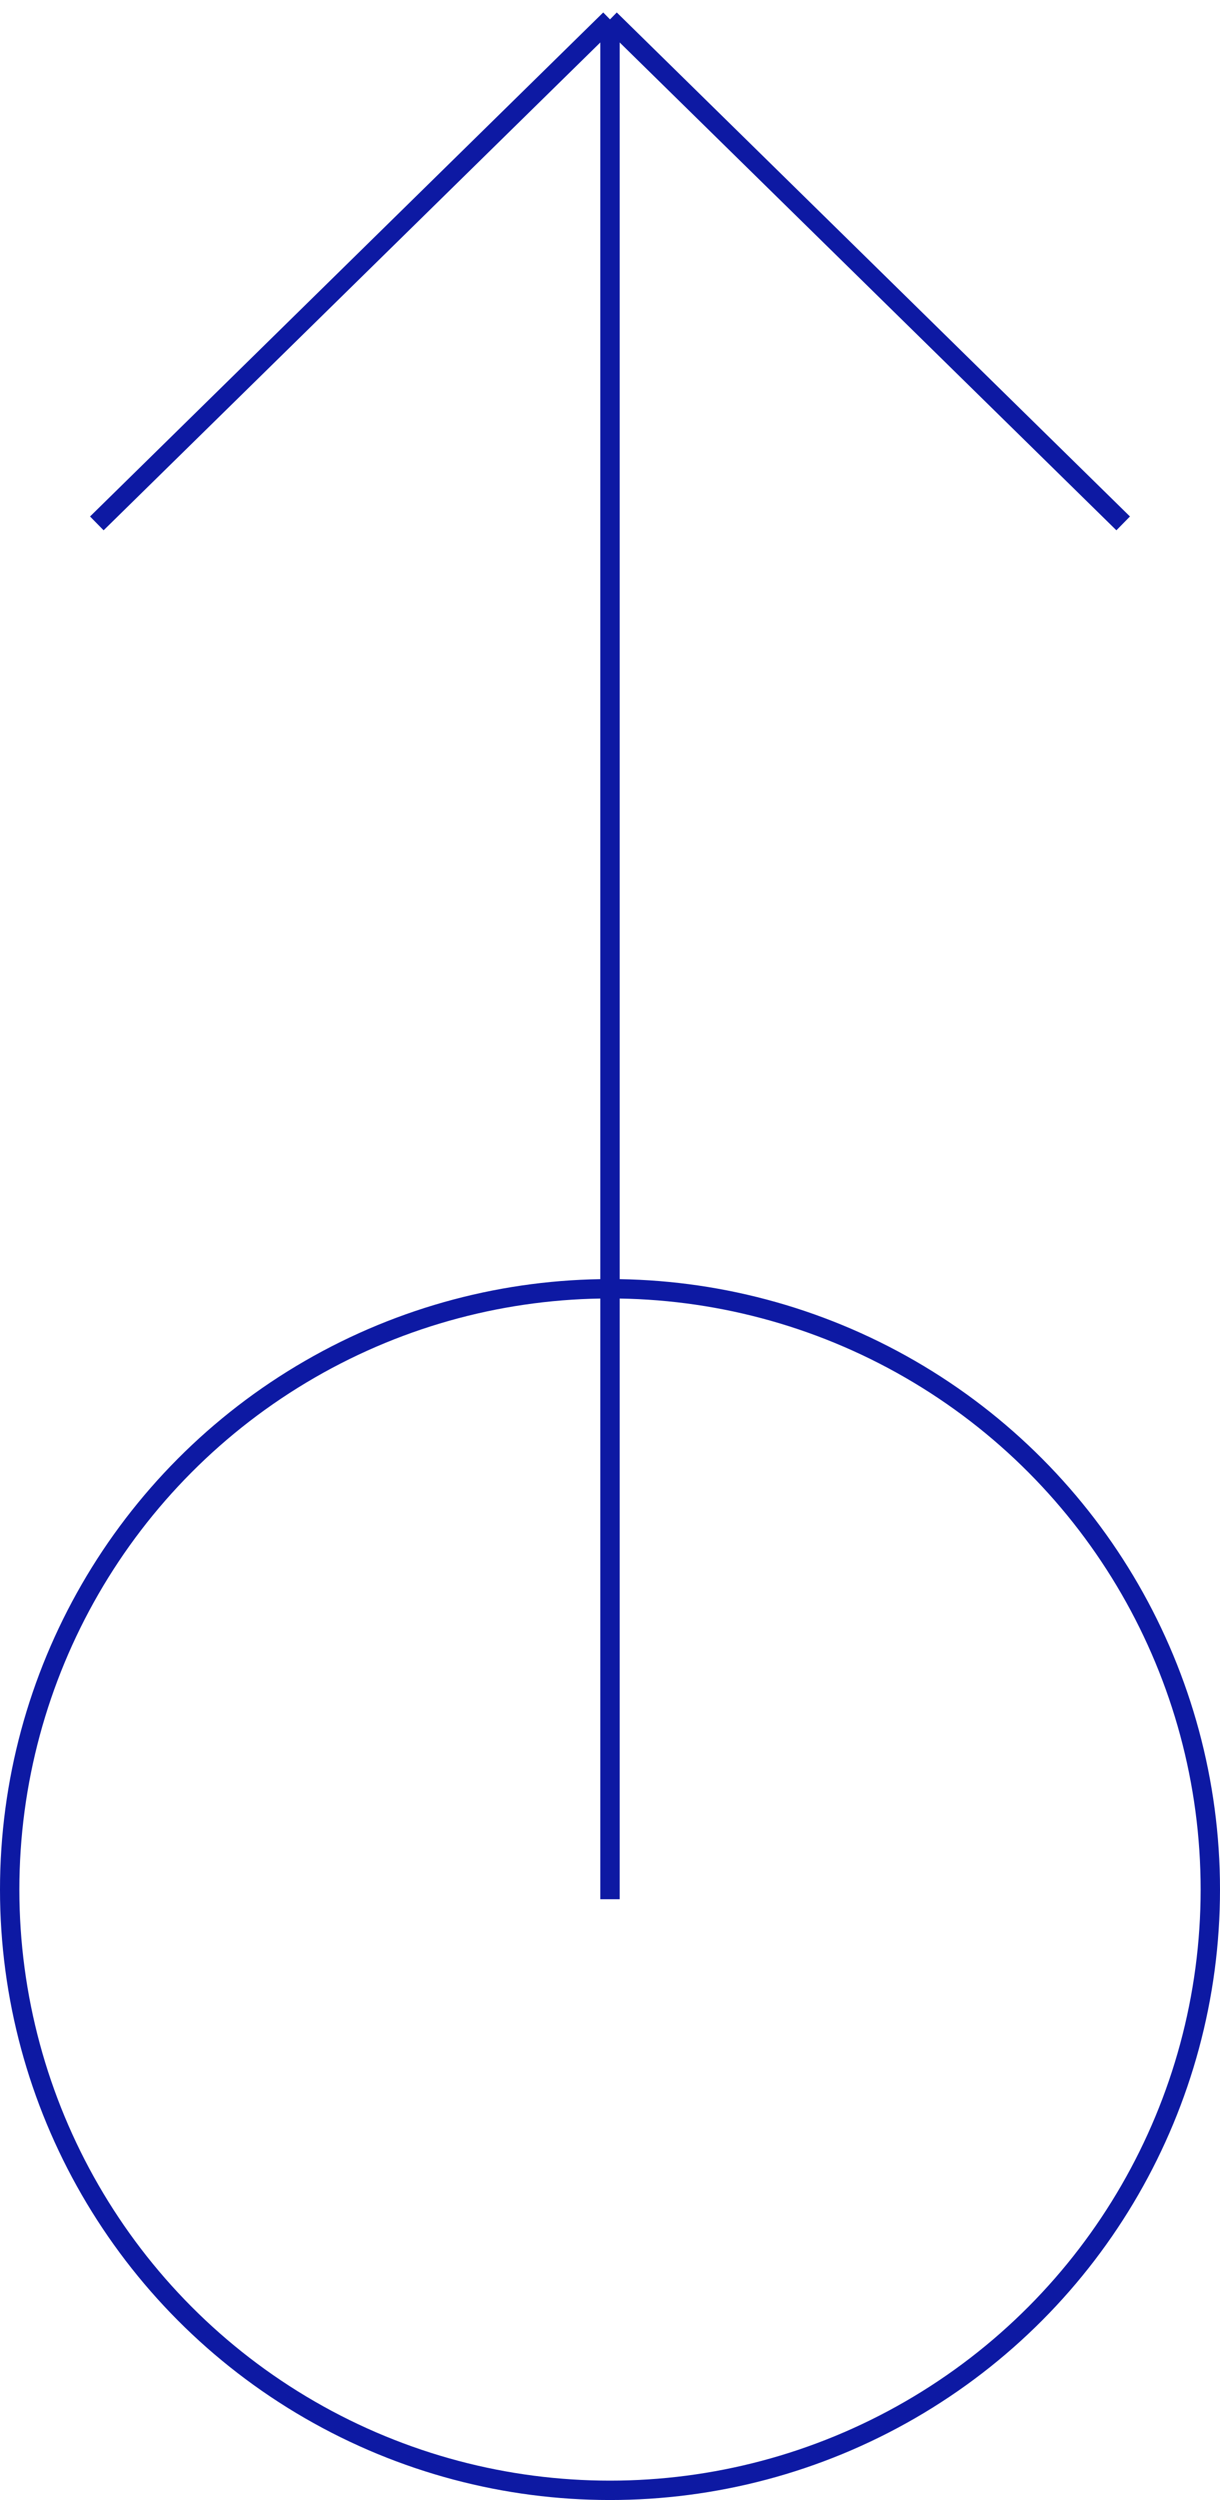 <svg width="63" height="129" viewBox="0 0 63 129" fill="none" xmlns="http://www.w3.org/2000/svg">
<path d="M31.5 98V1M31.5 1L5 27.007M31.5 1L58 27.007" stroke="#0D19A3"/>
<circle cx="31.5" cy="97.5" r="31" stroke="#0D19A3"/>
</svg>
